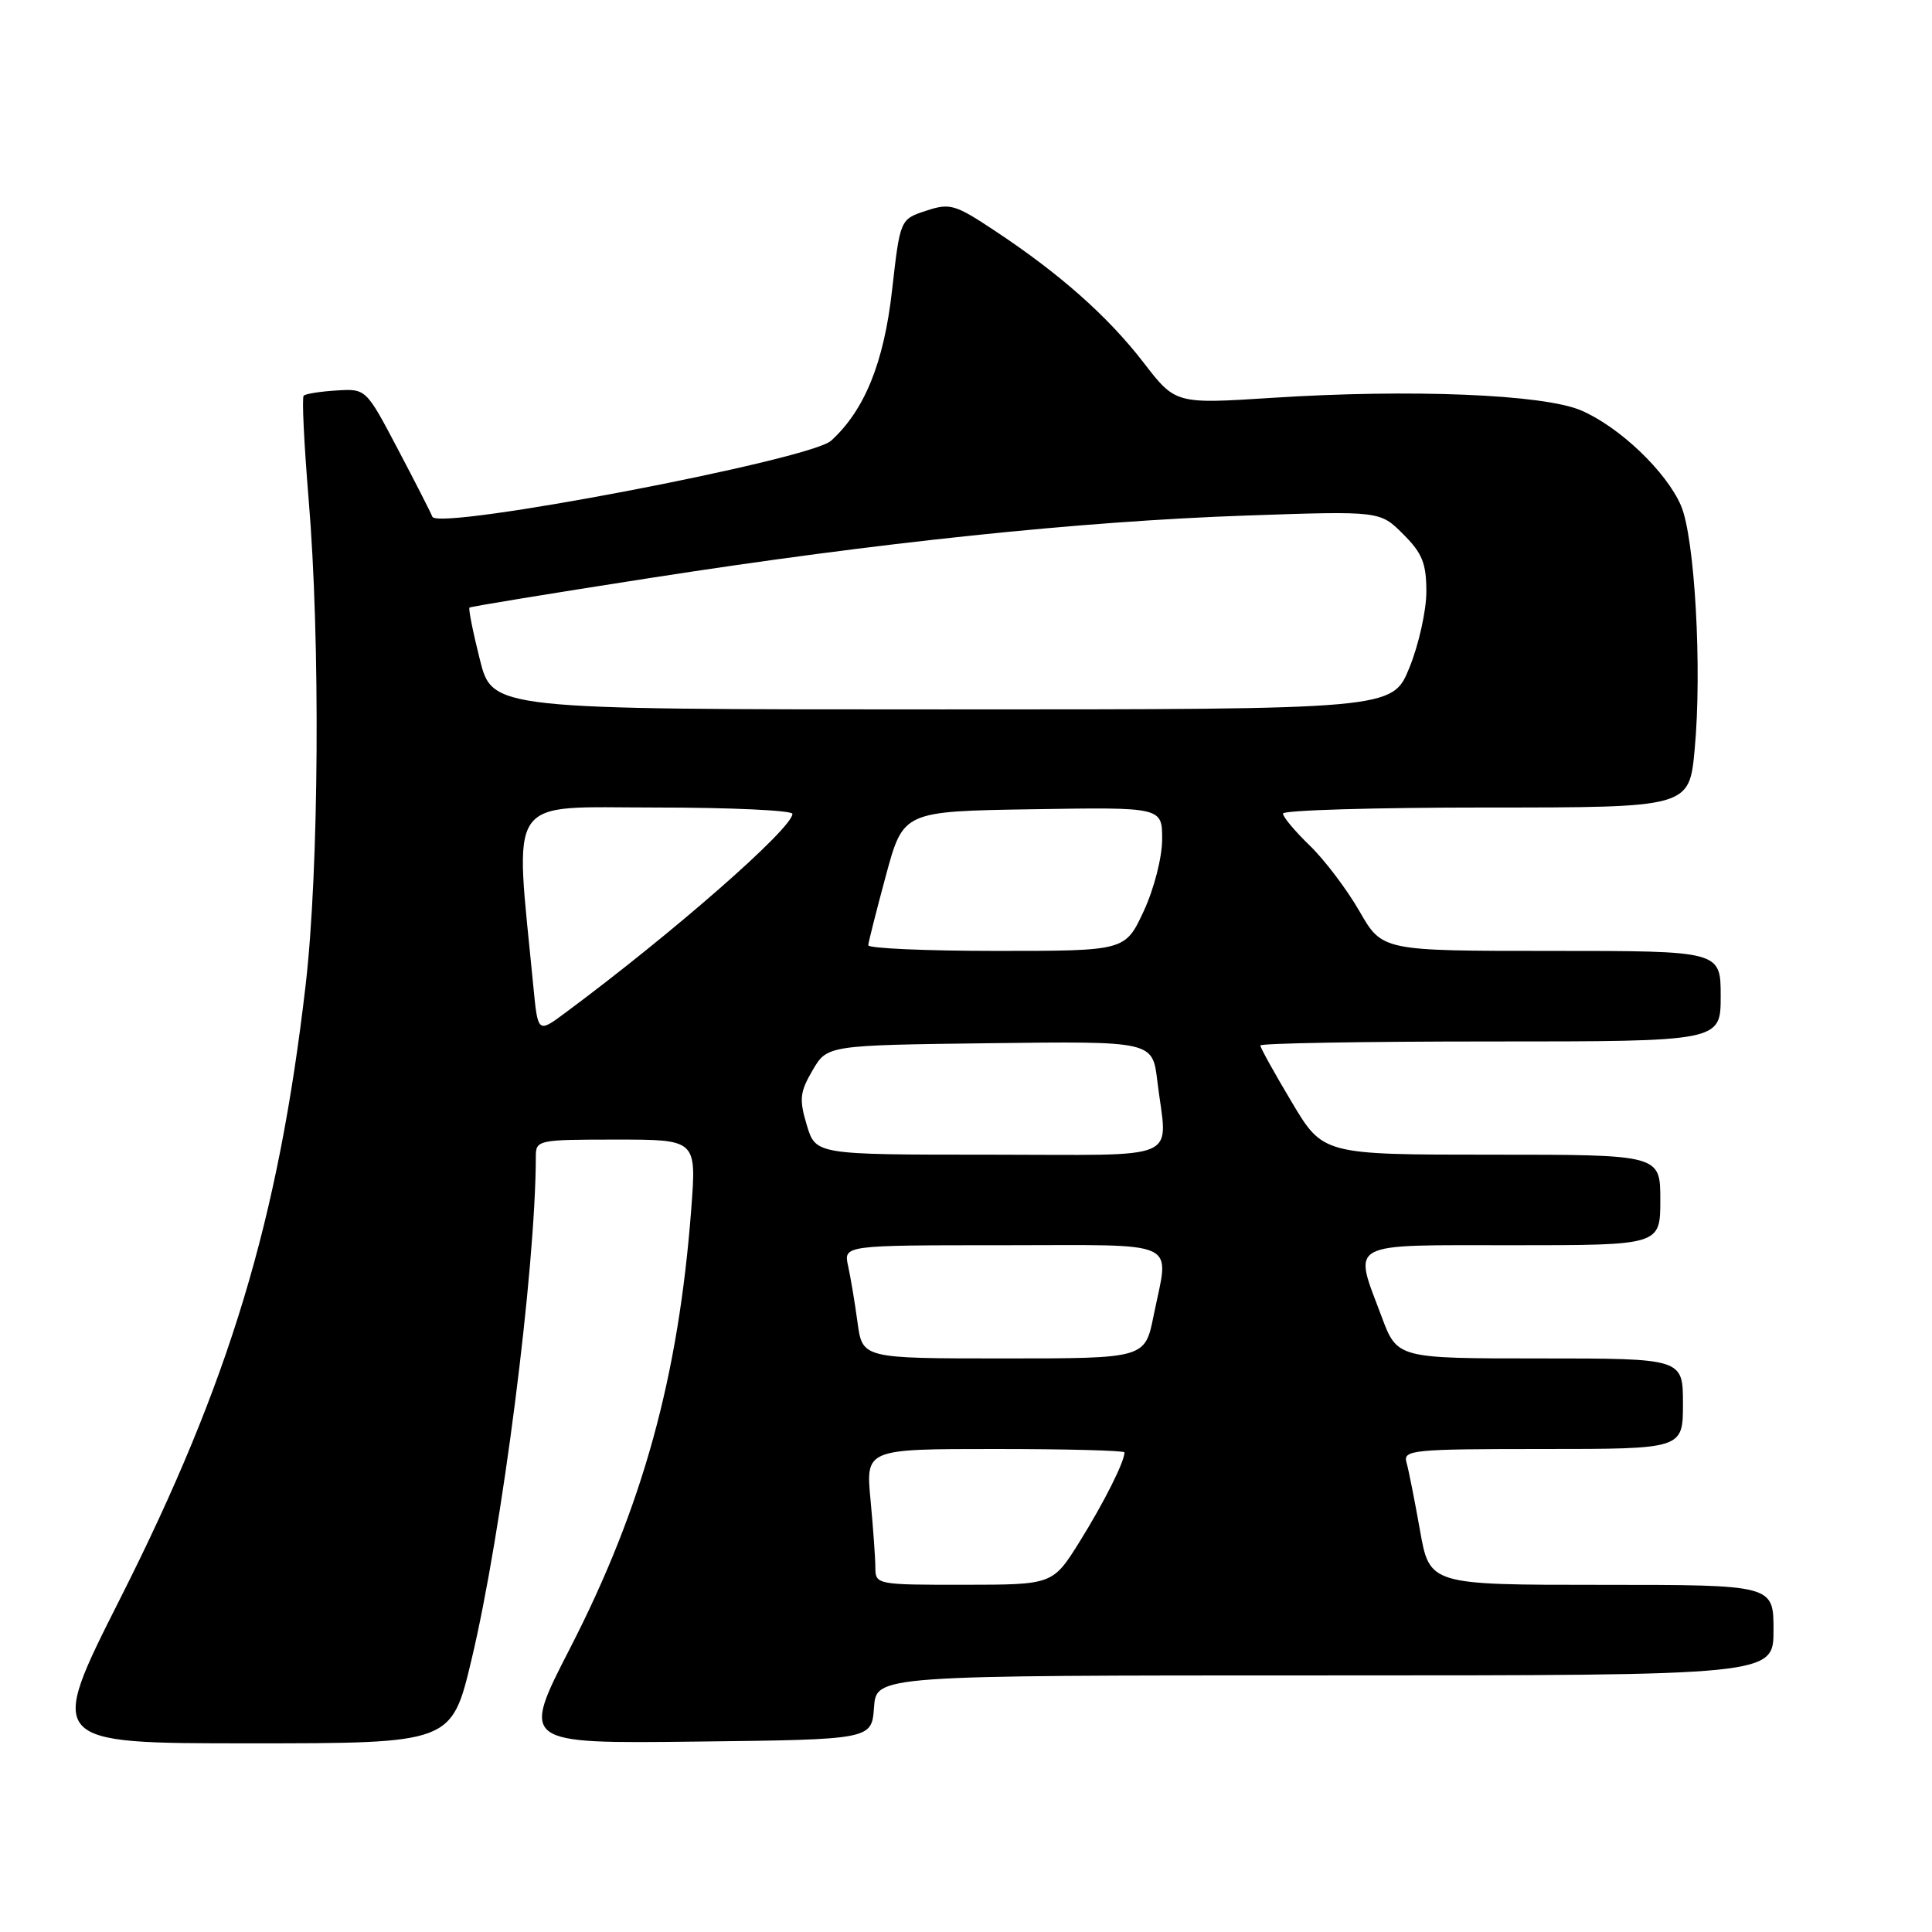 <?xml version="1.0" encoding="UTF-8" standalone="no"?>
<!DOCTYPE svg PUBLIC "-//W3C//DTD SVG 1.1//EN" "http://www.w3.org/Graphics/SVG/1.1/DTD/svg11.dtd" >
<svg xmlns="http://www.w3.org/2000/svg" xmlns:xlink="http://www.w3.org/1999/xlink" version="1.1" viewBox="0 0 256 256">
 <g >
 <path fill="currentColor"
d=" M 62.47 219.95 C 66.52 203.01 70.98 168.11 71.00 153.25 C 71.00 151.06 71.27 151.00 81.64 151.00 C 92.29 151.00 92.29 151.00 91.60 160.13 C 89.91 182.44 85.18 199.61 75.53 218.41 C 69.04 231.04 69.04 231.04 92.27 230.77 C 115.50 230.50 115.50 230.50 115.81 226.25 C 116.11 222.00 116.11 222.00 175.56 222.00 C 235.00 222.00 235.00 222.00 235.00 216.00 C 235.00 210.00 235.00 210.00 212.22 210.00 C 189.43 210.00 189.43 210.00 188.15 202.75 C 187.44 198.76 186.64 194.71 186.36 193.75 C 185.90 192.13 187.23 192.00 204.43 192.00 C 223.00 192.00 223.00 192.00 223.00 186.00 C 223.00 180.00 223.00 180.00 204.07 180.00 C 185.14 180.00 185.14 180.00 183.07 174.46 C 179.30 164.38 178.16 165.00 200.50 165.00 C 220.00 165.00 220.00 165.00 220.00 159.00 C 220.00 153.00 220.00 153.00 197.66 153.00 C 175.31 153.00 175.31 153.00 171.16 146.03 C 168.87 142.20 167.00 138.82 167.00 138.53 C 167.00 138.24 180.72 138.00 197.50 138.00 C 228.00 138.00 228.00 138.00 228.00 132.00 C 228.00 126.00 228.00 126.00 205.57 126.00 C 183.15 126.00 183.15 126.00 180.14 120.75 C 178.48 117.86 175.52 113.95 173.56 112.05 C 171.60 110.16 170.00 108.25 170.00 107.80 C 170.00 107.36 182.11 107.00 196.91 107.00 C 223.83 107.00 223.83 107.00 224.55 99.33 C 225.55 88.67 224.57 71.25 222.74 67.00 C 220.79 62.48 214.58 56.56 209.50 54.38 C 204.54 52.25 186.99 51.53 168.63 52.71 C 155.76 53.54 155.76 53.54 151.51 48.02 C 146.79 41.91 140.43 36.27 131.81 30.57 C 126.54 27.07 125.88 26.88 122.70 27.93 C 119.27 29.06 119.27 29.06 118.20 38.49 C 117.12 48.07 114.55 54.38 110.12 58.40 C 107.30 60.95 57.99 70.35 57.29 68.47 C 57.09 67.94 55.03 63.90 52.71 59.50 C 48.50 51.50 48.50 51.50 44.60 51.74 C 42.45 51.87 40.49 52.18 40.24 52.43 C 39.99 52.67 40.29 58.82 40.89 66.08 C 42.46 84.74 42.27 115.20 40.50 130.51 C 36.89 161.67 30.42 183.10 15.96 211.75 C 6.24 231.00 6.24 231.00 33.03 231.00 C 59.83 231.00 59.83 231.00 62.47 219.95 Z  M 115.99 207.75 C 115.99 206.51 115.70 202.46 115.35 198.75 C 114.71 192.00 114.71 192.00 131.86 192.00 C 141.28 192.00 149.00 192.20 149.00 192.45 C 149.00 193.69 146.28 199.10 143.08 204.24 C 139.50 209.98 139.50 209.98 127.75 209.99 C 116.23 210.00 116.00 209.96 115.99 207.75 Z  M 113.63 175.25 C 113.28 172.64 112.71 169.26 112.38 167.75 C 111.77 165.00 111.77 165.00 132.88 165.00 C 156.89 165.00 154.92 164.08 152.86 174.33 C 151.72 180.00 151.72 180.00 133.00 180.00 C 114.28 180.00 114.28 180.00 113.63 175.25 Z  M 106.90 149.07 C 105.88 145.66 105.98 144.72 107.67 141.82 C 109.61 138.50 109.61 138.50 131.16 138.23 C 152.72 137.96 152.72 137.96 153.35 143.23 C 154.66 154.12 157.21 153.00 131.04 153.00 C 108.08 153.00 108.08 153.00 106.90 149.07 Z  M 70.67 130.70 C 68.19 104.98 66.80 107.00 86.86 107.00 C 96.84 107.00 105.00 107.38 105.00 107.84 C 105.00 109.76 89.21 123.59 74.88 134.22 C 71.27 136.90 71.27 136.90 70.67 130.70 Z  M 115.05 125.25 C 115.07 124.84 116.13 120.67 117.39 116.00 C 119.69 107.50 119.69 107.50 136.84 107.23 C 154.00 106.95 154.00 106.95 153.99 111.23 C 153.98 113.64 152.92 117.78 151.54 120.75 C 149.09 126.00 149.09 126.00 132.05 126.00 C 122.67 126.00 115.02 125.66 115.05 125.25 Z  M 63.58 87.38 C 62.66 83.73 62.05 80.64 62.21 80.51 C 62.37 80.37 73.07 78.62 86.00 76.61 C 116.50 71.86 143.17 69.07 165.18 68.31 C 182.86 67.70 182.86 67.70 185.93 70.78 C 188.46 73.30 189.00 74.65 189.00 78.40 C 189.00 80.90 187.99 85.44 186.75 88.48 C 184.50 94.00 184.50 94.00 124.87 94.00 C 65.24 94.00 65.24 94.00 63.58 87.38 Z "/>
</g>
</svg>